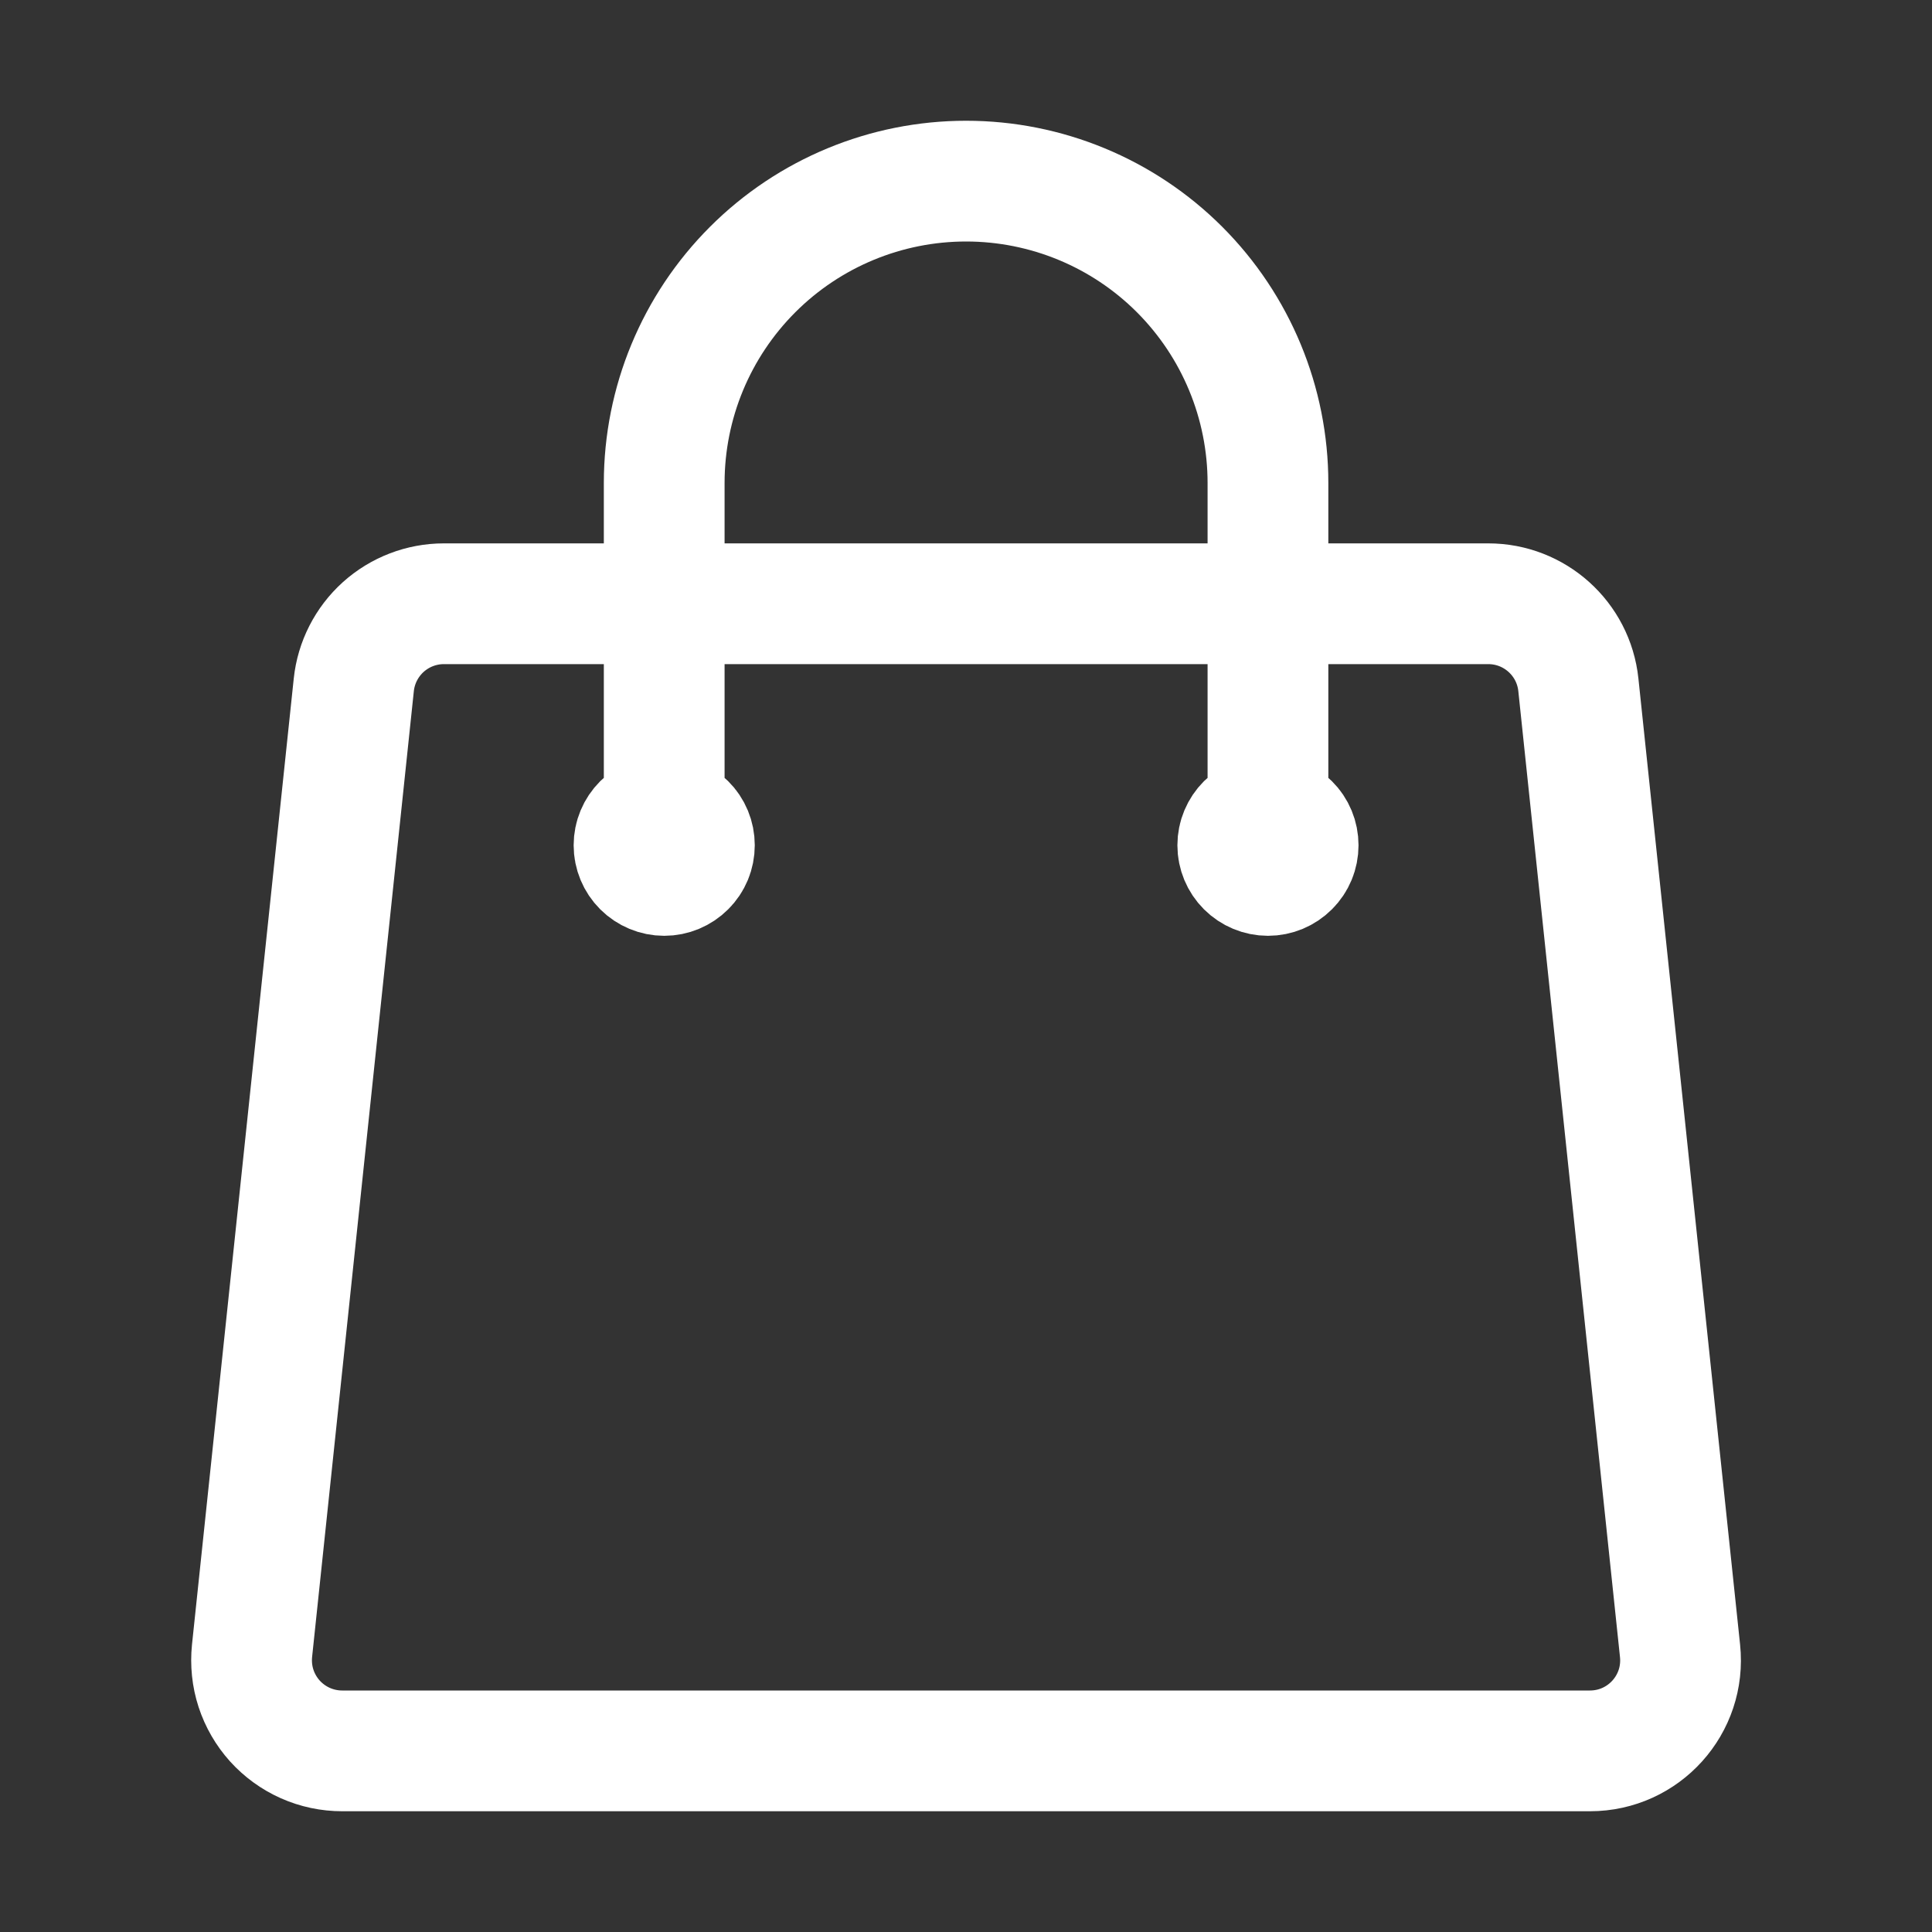 <svg width="24" height="24" viewBox="0 0 24 24" fill="none" xmlns="http://www.w3.org/2000/svg">
<rect x="0" y="0" width="24" height="24" fill="#333333" stroke="none"/>
<path d="M15.751 10.5V6C15.751 5.005 15.356 4.052 14.653 3.348C13.95 2.645 12.996 2.25 12.001 2.25C11.007 2.25 10.053 2.645 9.35 3.348C8.646 4.052 8.251 5.005 8.251 6V10.5M19.607 8.507L20.87 20.507C20.94 21.172 20.42 21.75 19.751 21.75H4.251C4.093 21.75 3.937 21.717 3.793 21.653C3.649 21.589 3.52 21.495 3.414 21.378C3.309 21.261 3.229 21.123 3.18 20.973C3.131 20.823 3.115 20.664 3.131 20.507L4.395 8.507C4.424 8.231 4.555 7.975 4.761 7.789C4.968 7.603 5.236 7.5 5.514 7.5H18.488C19.064 7.5 19.547 7.935 19.607 8.507ZM8.626 10.5C8.626 10.6 8.587 10.695 8.516 10.765C8.446 10.835 8.351 10.875 8.251 10.875C8.152 10.875 8.056 10.835 7.986 10.765C7.916 10.695 7.876 10.6 7.876 10.5C7.876 10.4 7.916 10.305 7.986 10.235C8.056 10.165 8.152 10.125 8.251 10.125C8.351 10.125 8.446 10.165 8.516 10.235C8.587 10.305 8.626 10.4 8.626 10.5ZM16.126 10.5C16.126 10.6 16.087 10.695 16.016 10.765C15.946 10.835 15.851 10.875 15.751 10.875C15.652 10.875 15.556 10.835 15.486 10.765C15.416 10.695 15.376 10.6 15.376 10.5C15.376 10.4 15.416 10.305 15.486 10.235C15.556 10.165 15.652 10.125 15.751 10.125C15.851 10.125 15.946 10.165 16.016 10.235C16.087 10.305 16.126 10.4 16.126 10.5Z" stroke="white" stroke-width="1.5" stroke-linecap="round" stroke-linejoin="round"/>
</svg>
